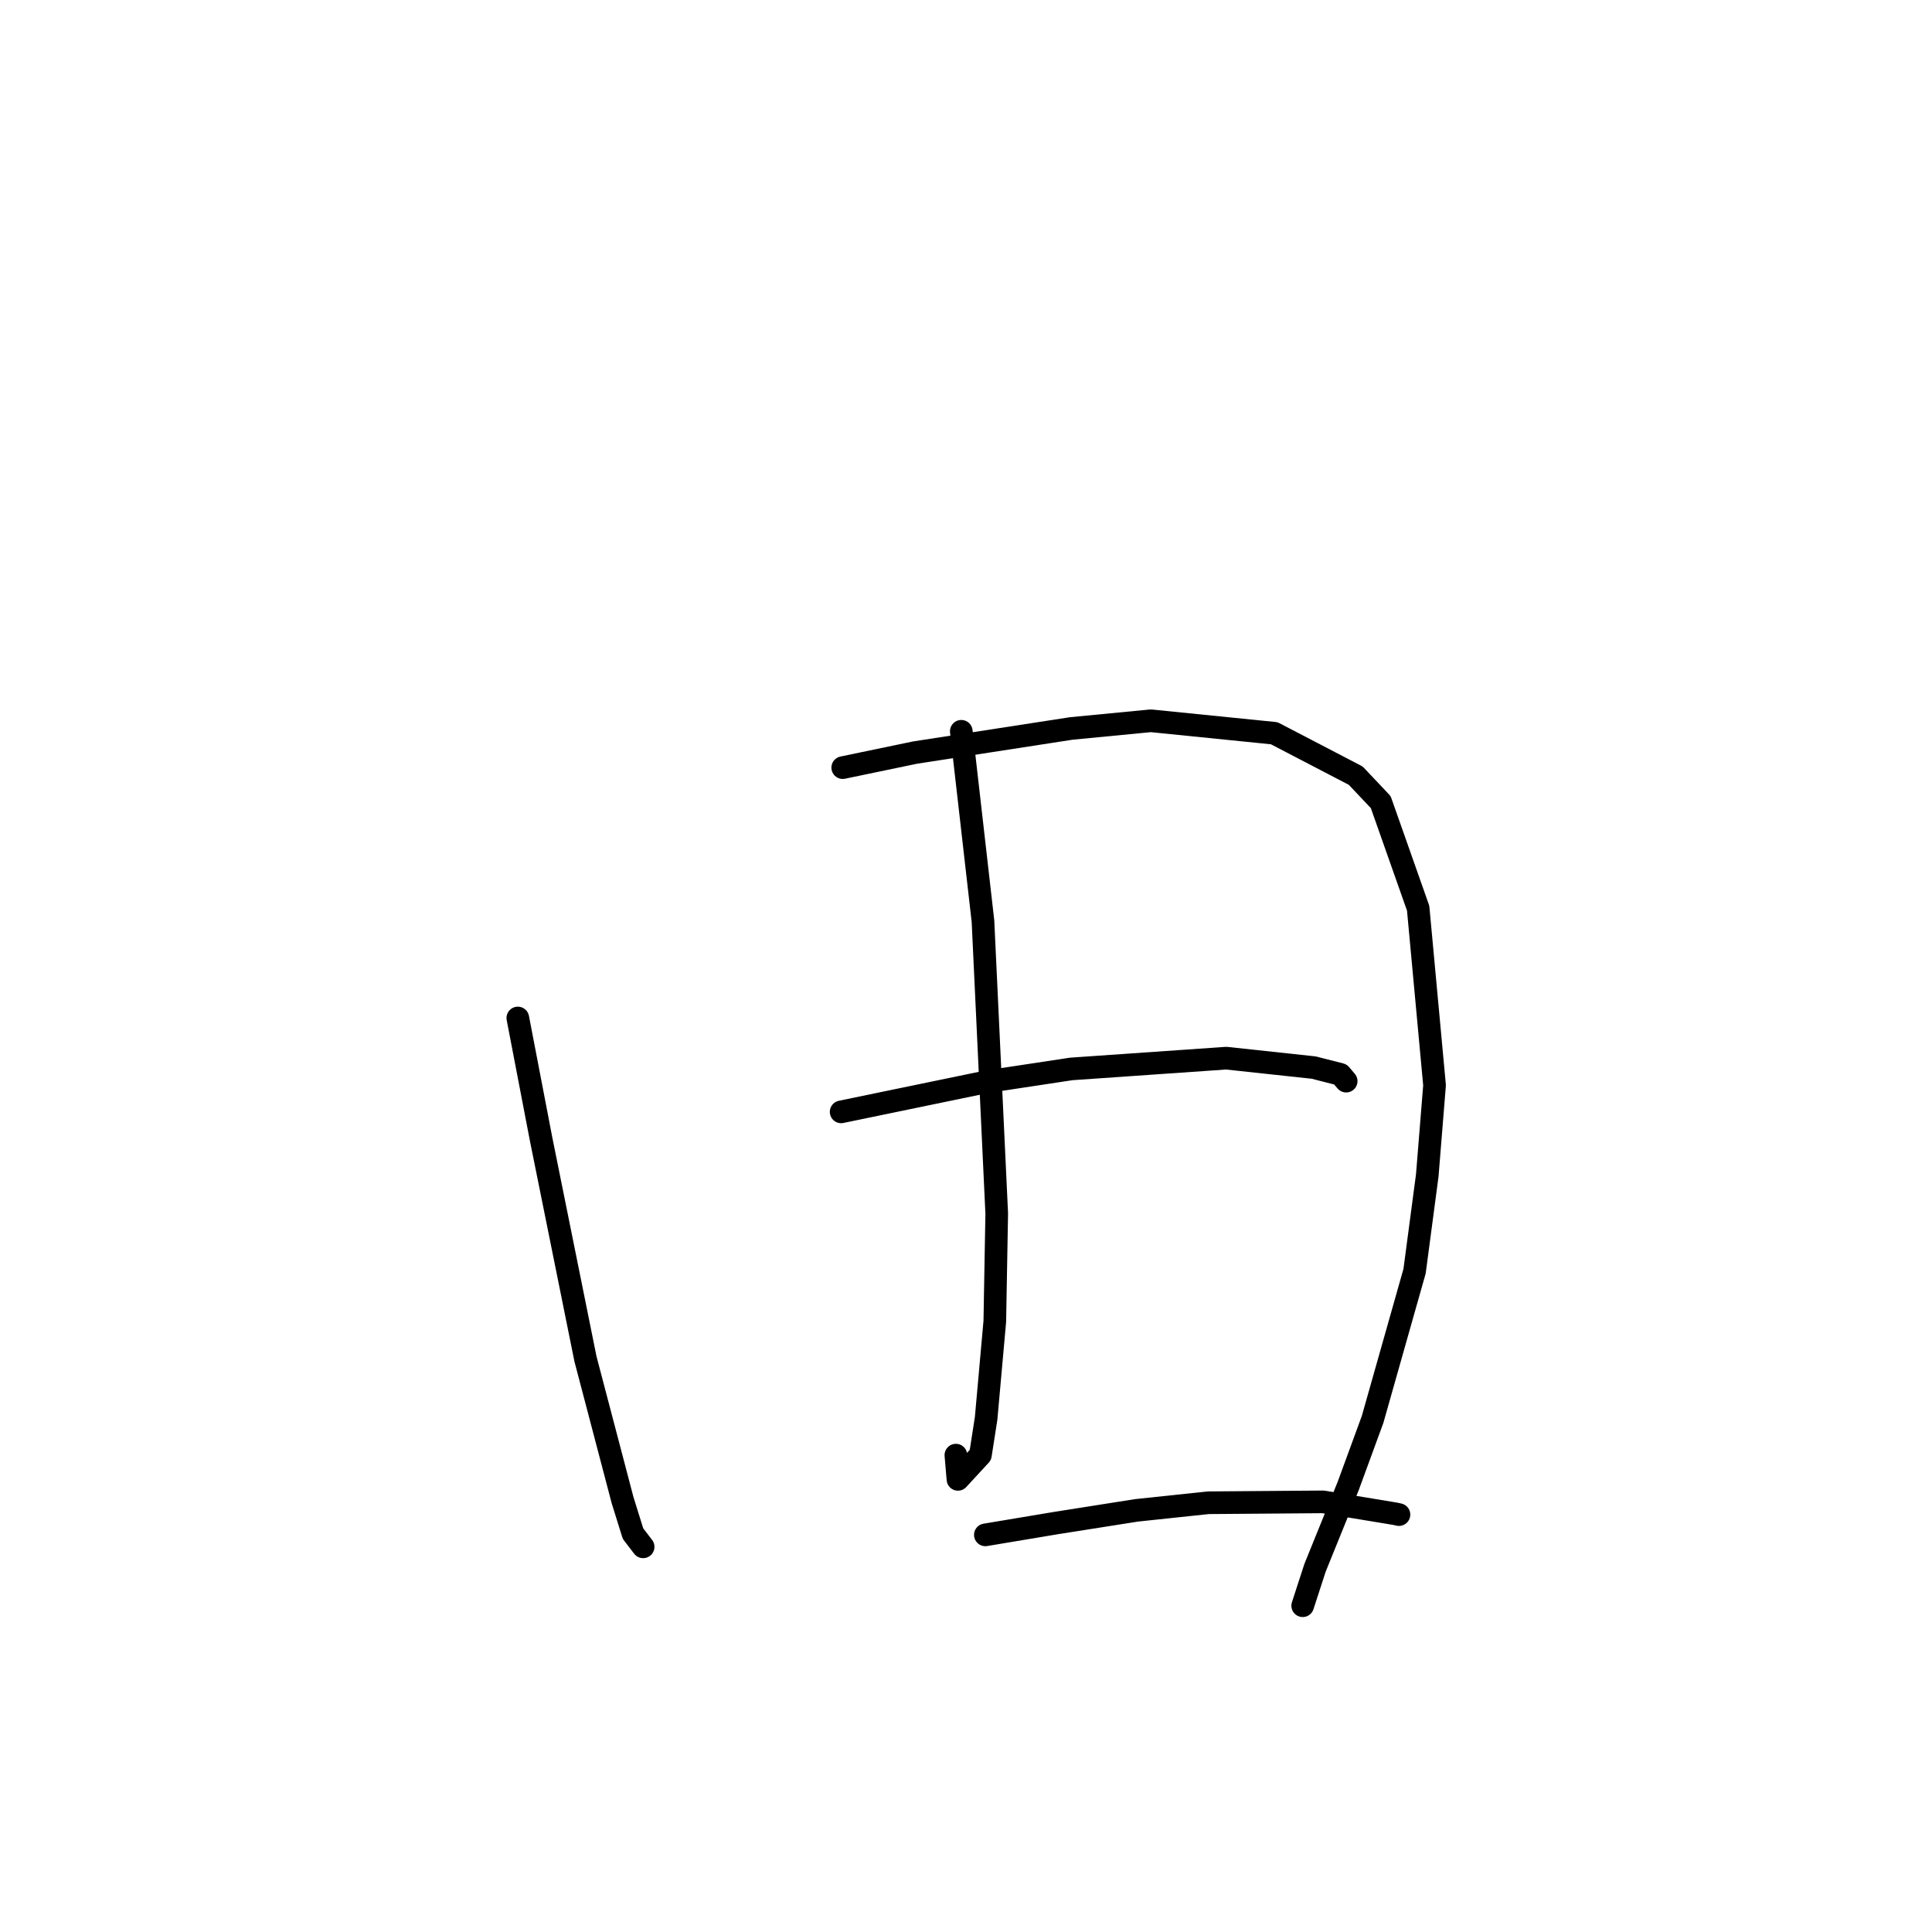 <?xml version="1.0" standalone="no"?>
    <svg width="256" height="256" xmlns="http://www.w3.org/2000/svg" version="1.1">
    <polyline stroke="black" stroke-width="3" stroke-linecap="round" fill="transparent" stroke-linejoin="round" points="68.614 134.889 71.707 150.982 77.578 180.068 82.498 198.793 83.878 203.214 85.164 204.895 85.211 204.954 85.219 204.964 " />
        <polyline stroke="black" stroke-width="3" stroke-linecap="round" fill="transparent" stroke-linejoin="round" points="111.666 101.715 121.239 99.723 141.963 96.523 152.494 95.507 168.842 97.158 179.646 102.782 182.955 106.285 187.913 120.343 190.085 143.802 189.119 155.752 187.438 168.437 181.877 188.077 178.642 196.903 174.249 207.739 172.763 212.309 172.615 212.766 " />
        <polyline stroke="black" stroke-width="3" stroke-linecap="round" fill="transparent" stroke-linejoin="round" points="127.376 96.899 130.25 122.074 132.072 160.802 131.817 175.084 130.667 187.929 129.91 192.795 126.933 196.022 126.659 192.813 " />
        <polyline stroke="black" stroke-width="3" stroke-linecap="round" fill="transparent" stroke-linejoin="round" points="111.456 147.328 130.775 143.332 141.941 141.64 162.478 140.211 174.072 141.459 177.619 142.363 178.364 143.244 178.375 143.257 " />
        <polyline stroke="black" stroke-width="3" stroke-linecap="round" fill="transparent" stroke-linejoin="round" points="130.565 203.378 139.867 201.822 150.606 200.129 160.092 199.123 175.309 199.005 184.902 200.588 185.37 200.694 " />
        </svg>